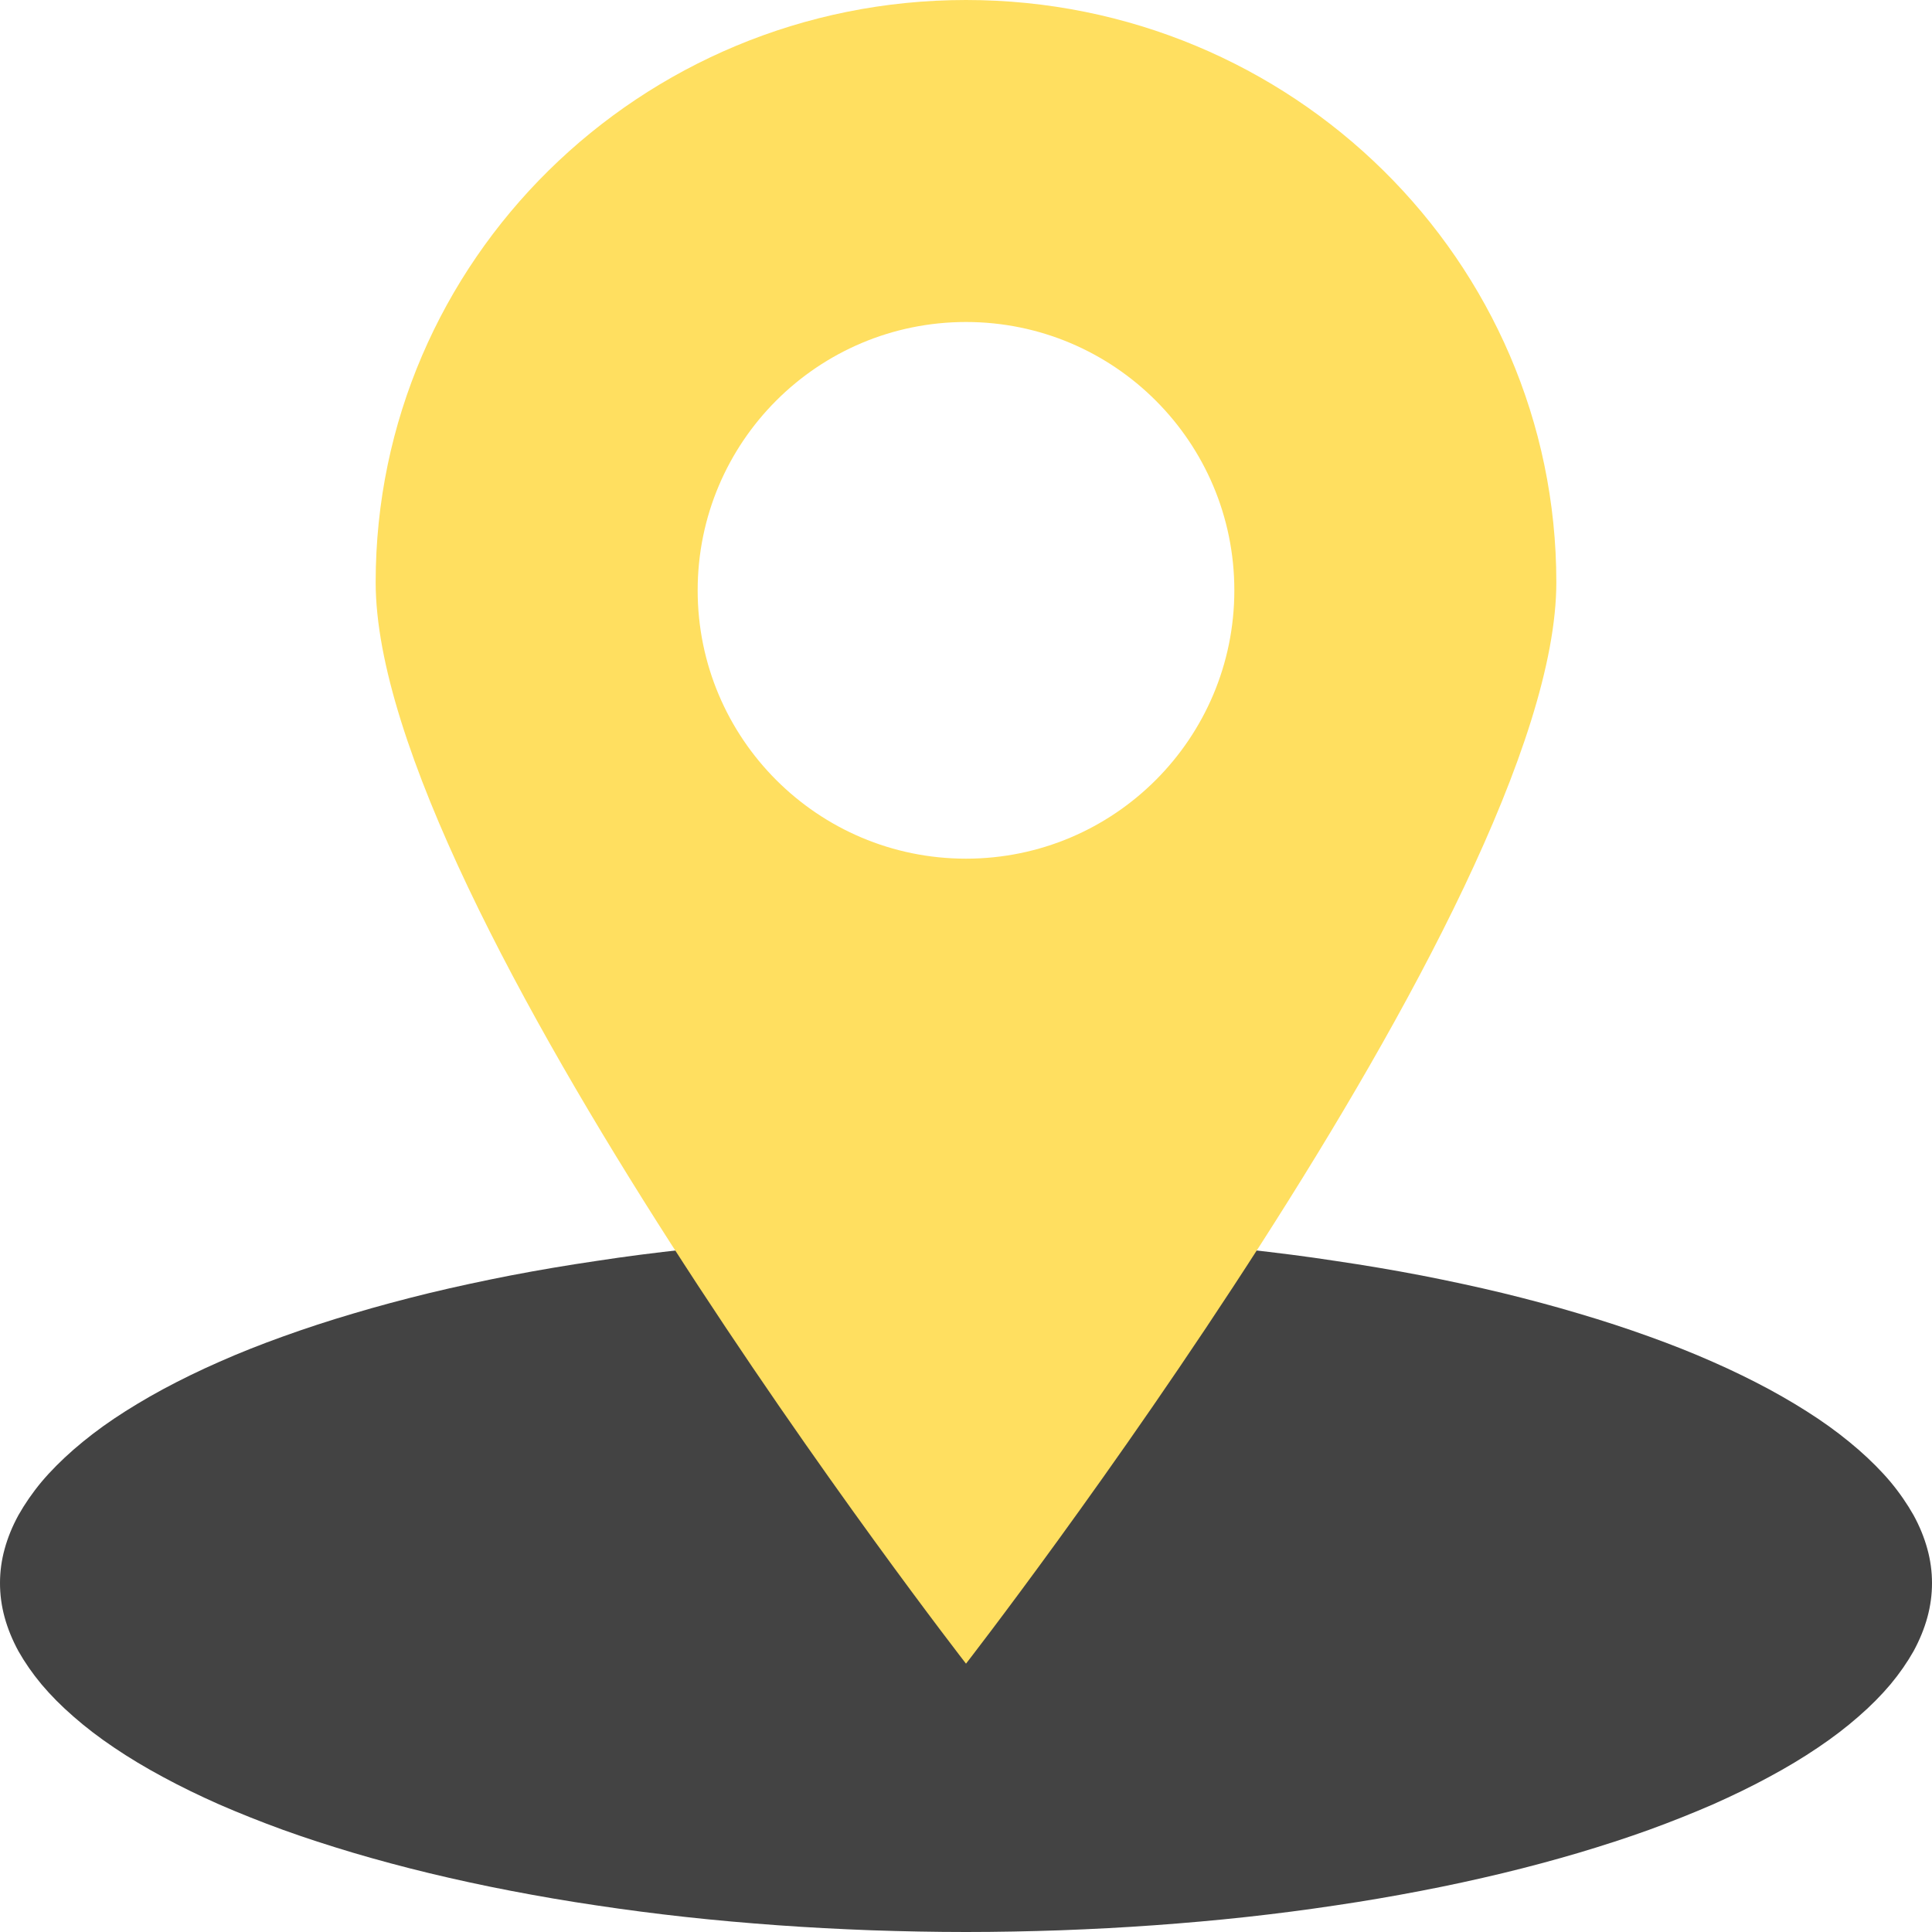 <svg width="18" height="18" viewBox="0 0 18 18" fill="none" xmlns="http://www.w3.org/2000/svg">
<path d="M18 14.749C18 14.856 17.986 14.962 17.957 15.068C17.928 15.174 17.885 15.279 17.828 15.384C17.769 15.488 17.698 15.591 17.613 15.693C17.527 15.795 17.428 15.895 17.315 15.993C17.202 16.092 17.077 16.188 16.937 16.282C16.798 16.376 16.647 16.467 16.483 16.555C16.319 16.644 16.144 16.729 15.957 16.812C15.77 16.893 15.573 16.972 15.364 17.048C15.156 17.123 14.937 17.194 14.709 17.262C14.482 17.329 14.245 17.393 14 17.452C13.755 17.511 13.503 17.566 13.242 17.616C12.982 17.666 12.716 17.712 12.444 17.752C12.172 17.793 11.895 17.829 11.613 17.86C11.331 17.891 11.045 17.916 10.756 17.937C10.466 17.958 10.176 17.973 9.882 17.984C9.589 17.994 9.294 18 9 18C8.706 18 8.411 17.994 8.118 17.984C7.824 17.973 7.534 17.958 7.244 17.937C6.955 17.916 6.669 17.891 6.387 17.86C6.105 17.829 5.828 17.793 5.556 17.752C5.284 17.712 5.018 17.666 4.758 17.616C4.497 17.566 4.245 17.511 4 17.452C3.755 17.393 3.518 17.329 3.291 17.262C3.063 17.194 2.844 17.123 2.636 17.048C2.427 16.972 2.23 16.893 2.043 16.812C1.856 16.729 1.681 16.644 1.517 16.555C1.353 16.467 1.202 16.376 1.063 16.282C0.923 16.188 0.798 16.092 0.685 15.993C0.572 15.895 0.473 15.795 0.387 15.693C0.302 15.591 0.231 15.488 0.172 15.384C0.115 15.279 0.072 15.174 0.043 15.068C0.014 14.962 0 14.856 0 14.749C0 14.643 0.014 14.537 0.043 14.432C0.072 14.326 0.115 14.22 0.172 14.116C0.231 14.012 0.302 13.908 0.387 13.806C0.473 13.704 0.572 13.605 0.685 13.506C0.798 13.408 0.923 13.311 1.063 13.217C1.202 13.124 1.353 13.033 1.517 12.944C1.681 12.856 1.856 12.77 2.043 12.688C2.23 12.605 2.427 12.527 2.636 12.452C2.844 12.377 3.063 12.305 3.291 12.238C3.518 12.17 3.755 12.107 4 12.047C4.245 11.988 4.497 11.934 4.758 11.883C5.018 11.833 5.284 11.788 5.556 11.748C5.828 11.706 6.105 11.671 6.387 11.64C6.669 11.609 6.955 11.582 7.244 11.562C7.534 11.541 7.824 11.525 8.118 11.515C8.411 11.505 8.706 11.5 9 11.5C9.294 11.5 9.589 11.505 9.882 11.515C10.176 11.525 10.466 11.541 10.756 11.562C11.045 11.582 11.331 11.609 11.613 11.64C11.895 11.671 12.172 11.706 12.444 11.748C12.716 11.788 12.982 11.833 13.242 11.883C13.503 11.934 13.755 11.988 14 12.047C14.245 12.107 14.482 12.17 14.709 12.238C14.937 12.305 15.156 12.377 15.364 12.452C15.573 12.527 15.77 12.605 15.957 12.688C16.144 12.77 16.319 12.856 16.483 12.944C16.647 13.033 16.798 13.124 16.937 13.217C17.077 13.311 17.202 13.408 17.315 13.506C17.428 13.605 17.527 13.704 17.613 13.806C17.698 13.908 17.769 14.012 17.828 14.116C17.885 14.22 17.928 14.326 17.957 14.432C17.986 14.537 18 14.643 18 14.749Z" fill="#434343"/>
<path d="M9 0C5.963 0 3.5 2.429 3.5 5.425C3.5 8.422 9 15.5 9 15.5C9 15.5 14.5 8.422 14.5 5.425C14.5 2.429 12.037 0 9 0ZM9 8C7.619 8 6.5 6.88 6.5 5.5C6.5 4.119 7.619 3 9 3C10.381 3 11.5 4.119 11.5 5.5C11.5 6.88 10.381 8 9 8Z" fill="#FFDF60"/>
</svg>
